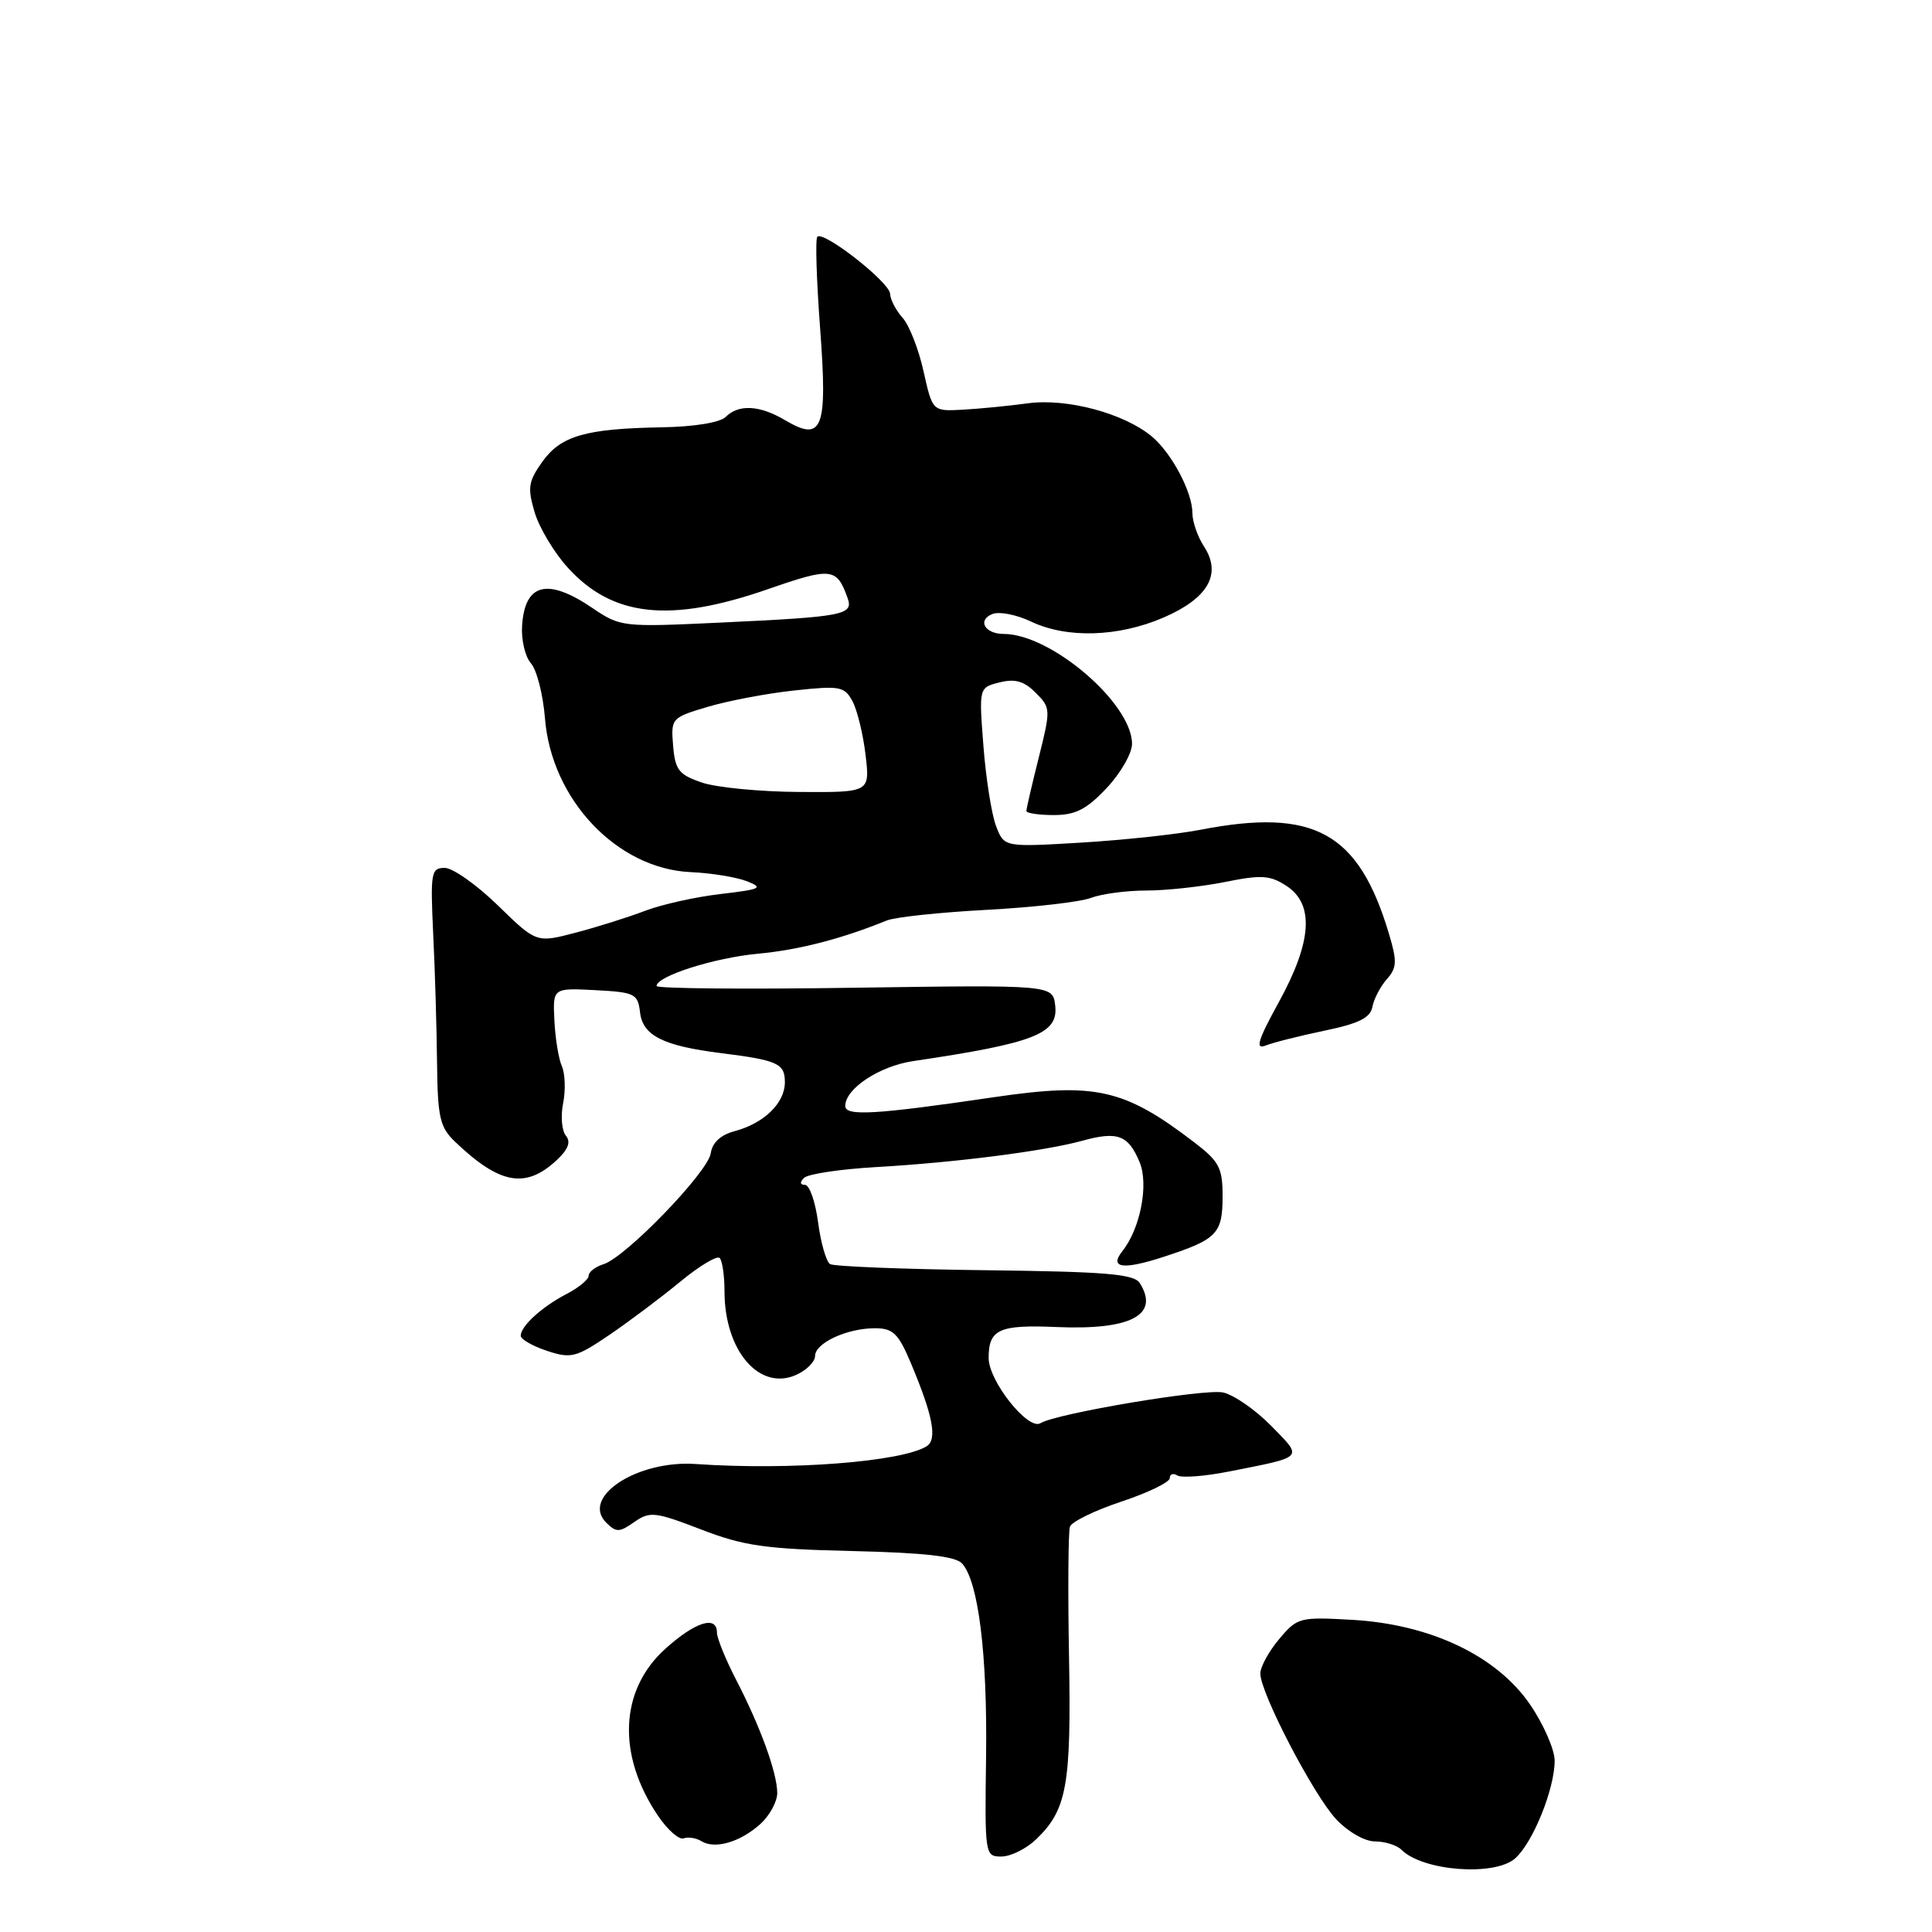 <?xml version="1.0" encoding="UTF-8" standalone="no"?>
<!DOCTYPE svg PUBLIC "-//W3C//DTD SVG 1.1//EN" "http://www.w3.org/Graphics/SVG/1.1/DTD/svg11.dtd" >
<svg xmlns="http://www.w3.org/2000/svg" xmlns:xlink="http://www.w3.org/1999/xlink" version="1.1" viewBox="0 0 256 256">
 <g >
 <path fill="currentColor"
d=" M 200.76 246.25 C 203.12 244.17 206.00 237.04 206.00 233.30 C 206.00 231.84 204.54 228.49 202.75 225.87 C 198.36 219.43 189.58 215.24 179.23 214.64 C 172.21 214.24 171.91 214.31 169.49 217.19 C 168.12 218.82 167.00 220.87 167.00 221.75 C 167.00 224.32 174.03 237.82 177.04 241.05 C 178.62 242.73 180.83 244.00 182.20 244.00 C 183.52 244.00 185.10 244.50 185.71 245.11 C 188.53 247.93 198.04 248.65 200.76 246.25 Z  M 137.26 243.75 C 141.37 239.84 141.96 236.58 141.65 219.50 C 141.49 210.70 141.55 202.96 141.77 202.30 C 141.99 201.64 145.06 200.14 148.59 198.97 C 152.11 197.80 155.00 196.40 155.00 195.86 C 155.00 195.32 155.46 195.16 156.01 195.51 C 156.57 195.85 159.61 195.62 162.76 195.00 C 172.97 192.98 172.68 193.28 168.45 188.94 C 166.37 186.82 163.50 184.83 162.07 184.51 C 159.65 183.98 139.95 187.29 137.87 188.58 C 136.24 189.59 131.00 183.00 131.00 179.95 C 131.00 176.14 132.36 175.51 140.03 175.84 C 149.86 176.26 153.69 174.23 151.03 170.02 C 150.27 168.81 146.53 168.50 130.51 168.31 C 119.74 168.18 110.51 167.81 109.99 167.50 C 109.48 167.18 108.76 164.69 108.40 161.96 C 108.04 159.23 107.26 157.00 106.67 157.00 C 106.00 157.00 105.95 156.66 106.55 156.07 C 107.07 155.56 111.33 154.92 116.00 154.65 C 126.54 154.05 138.42 152.53 143.39 151.16 C 148.09 149.86 149.51 150.39 151.01 154.01 C 152.23 156.96 151.10 162.79 148.73 165.77 C 146.93 168.04 148.80 168.30 154.21 166.53 C 161.27 164.23 162.00 163.48 162.00 158.50 C 162.00 154.75 161.55 153.89 158.25 151.37 C 148.98 144.27 145.17 143.41 131.80 145.37 C 115.98 147.70 112.00 147.93 112.00 146.55 C 112.00 144.25 116.53 141.26 121.00 140.60 C 137.08 138.22 140.25 136.98 139.82 133.25 C 139.50 130.50 139.50 130.50 113.25 130.88 C 98.81 131.10 87.00 130.99 87.00 130.65 C 87.00 129.34 94.68 126.90 100.46 126.37 C 105.85 125.87 111.57 124.39 117.50 121.97 C 118.60 121.52 124.55 120.89 130.73 120.56 C 136.90 120.23 143.12 119.52 144.54 118.98 C 145.97 118.44 149.28 118.00 151.90 118.00 C 154.52 118.00 159.20 117.49 162.31 116.87 C 167.15 115.89 168.30 115.97 170.47 117.39 C 174.18 119.82 173.85 124.78 169.45 132.79 C 166.67 137.85 166.29 139.10 167.70 138.54 C 168.69 138.14 172.20 137.26 175.50 136.57 C 180.05 135.63 181.59 134.86 181.85 133.41 C 182.05 132.36 182.91 130.71 183.76 129.75 C 185.10 128.24 185.14 127.39 184.05 123.75 C 180.02 110.26 174.14 107.02 159.00 109.96 C 155.97 110.55 148.90 111.31 143.27 111.65 C 133.05 112.26 133.05 112.26 131.98 109.45 C 131.39 107.90 130.64 103.14 130.31 98.87 C 129.71 91.11 129.71 91.11 132.45 90.42 C 134.50 89.91 135.70 90.25 137.23 91.79 C 139.23 93.79 139.24 94.00 137.64 100.38 C 136.74 103.97 136.00 107.16 136.00 107.46 C 136.00 107.75 137.63 108.00 139.63 108.00 C 142.50 108.00 143.97 107.25 146.63 104.43 C 148.48 102.46 150.00 99.83 150.00 98.57 C 150.00 93.20 139.26 84.00 132.99 84.00 C 130.48 84.00 129.45 82.15 131.53 81.35 C 132.44 81.00 134.73 81.46 136.62 82.36 C 141.36 84.62 148.17 84.41 154.15 81.84 C 160.09 79.28 161.93 76.06 159.53 72.40 C 158.69 71.12 158.00 69.13 158.00 67.99 C 158.00 65.21 155.26 60.05 152.63 57.84 C 148.95 54.77 141.38 52.74 136.20 53.44 C 133.62 53.79 129.71 54.17 127.53 54.29 C 123.56 54.50 123.56 54.50 122.37 49.18 C 121.72 46.25 120.47 43.07 119.59 42.10 C 118.72 41.13 117.97 39.70 117.94 38.92 C 117.87 37.39 109.12 30.54 108.30 31.37 C 108.02 31.64 108.19 37.10 108.67 43.50 C 109.67 56.89 109.01 58.62 104.03 55.68 C 100.66 53.68 97.87 53.53 96.15 55.25 C 95.41 55.99 91.96 56.55 87.70 56.62 C 77.57 56.80 74.32 57.74 71.85 61.20 C 70.00 63.81 69.88 64.64 70.85 67.91 C 71.47 69.96 73.44 73.25 75.24 75.22 C 81.17 81.75 88.78 82.57 101.72 78.08 C 110.18 75.14 110.87 75.21 112.31 79.24 C 113.11 81.48 111.84 81.73 95.38 82.50 C 82.48 83.11 82.20 83.07 78.49 80.56 C 72.55 76.53 69.55 77.28 69.18 82.89 C 69.05 84.76 69.58 87.01 70.35 87.89 C 71.13 88.78 71.96 92.05 72.21 95.16 C 73.05 105.92 81.74 115.11 91.50 115.56 C 94.25 115.68 97.62 116.23 99.00 116.78 C 101.21 117.65 100.79 117.84 95.50 118.46 C 92.20 118.84 87.70 119.84 85.50 120.68 C 83.30 121.52 79.16 122.83 76.29 123.58 C 71.08 124.95 71.08 124.95 65.98 119.98 C 63.17 117.24 59.99 115.00 58.93 115.00 C 57.12 115.00 57.02 115.61 57.40 123.75 C 57.64 128.56 57.86 136.23 57.91 140.80 C 57.99 148.09 58.28 149.36 60.31 151.30 C 66.21 156.93 69.63 157.56 73.74 153.75 C 75.30 152.30 75.67 151.31 74.98 150.48 C 74.44 149.82 74.27 147.89 74.62 146.17 C 74.96 144.46 74.88 142.26 74.45 141.28 C 74.02 140.30 73.57 137.57 73.46 135.20 C 73.25 130.91 73.25 130.91 78.88 131.20 C 84.13 131.48 84.52 131.67 84.81 134.15 C 85.16 137.22 87.87 138.58 95.50 139.54 C 103.07 140.49 104.00 140.91 104.00 143.41 C 104.00 146.16 101.24 148.84 97.36 149.88 C 95.50 150.37 94.39 151.39 94.18 152.81 C 93.82 155.31 82.94 166.57 79.98 167.51 C 78.89 167.85 78.00 168.54 78.00 169.04 C 78.00 169.54 76.69 170.62 75.09 171.45 C 71.83 173.14 69.00 175.71 69.00 176.99 C 69.00 177.46 70.56 178.36 72.47 178.99 C 75.67 180.05 76.32 179.88 80.72 176.90 C 83.35 175.11 87.57 171.95 90.11 169.85 C 92.64 167.76 95.01 166.34 95.36 166.69 C 95.71 167.04 96.00 169.03 96.00 171.10 C 96.00 179.00 100.65 184.39 105.54 182.16 C 106.89 181.55 108.00 180.43 108.00 179.68 C 108.00 177.96 112.22 176.00 115.92 176.00 C 118.35 176.00 119.04 176.67 120.75 180.75 C 123.63 187.62 124.22 190.75 122.78 191.64 C 119.42 193.71 104.65 194.85 92.20 193.99 C 84.44 193.45 76.93 198.36 80.32 201.75 C 81.65 203.07 82.07 203.07 84.04 201.68 C 86.10 200.24 86.78 200.31 92.89 202.66 C 98.56 204.85 101.41 205.25 112.88 205.52 C 122.43 205.74 126.61 206.21 127.48 207.17 C 129.64 209.54 130.84 219.19 130.66 232.75 C 130.48 245.80 130.51 246.00 132.69 246.00 C 133.90 246.00 135.96 244.99 137.26 243.75 Z  M 100.75 241.69 C 101.99 240.57 102.99 238.72 102.99 237.58 C 102.97 234.89 100.75 228.78 97.54 222.58 C 96.14 219.87 95.00 217.06 95.00 216.33 C 95.00 213.99 92.12 214.90 88.14 218.49 C 82.09 223.96 81.73 232.56 87.22 240.65 C 88.48 242.49 89.99 243.82 90.59 243.59 C 91.19 243.37 92.25 243.54 92.95 243.97 C 94.73 245.07 98.10 244.09 100.75 241.69 Z  M 93.00 103.69 C 89.95 102.65 89.46 102.03 89.19 98.81 C 88.89 95.17 88.97 95.09 93.81 93.65 C 96.51 92.85 101.67 91.87 105.27 91.49 C 111.30 90.84 111.90 90.95 112.96 92.92 C 113.59 94.10 114.37 97.29 114.69 100.03 C 115.28 105.00 115.28 105.00 105.89 104.94 C 100.73 104.91 94.92 104.35 93.00 103.69 Z "/>
</g>
</svg>
